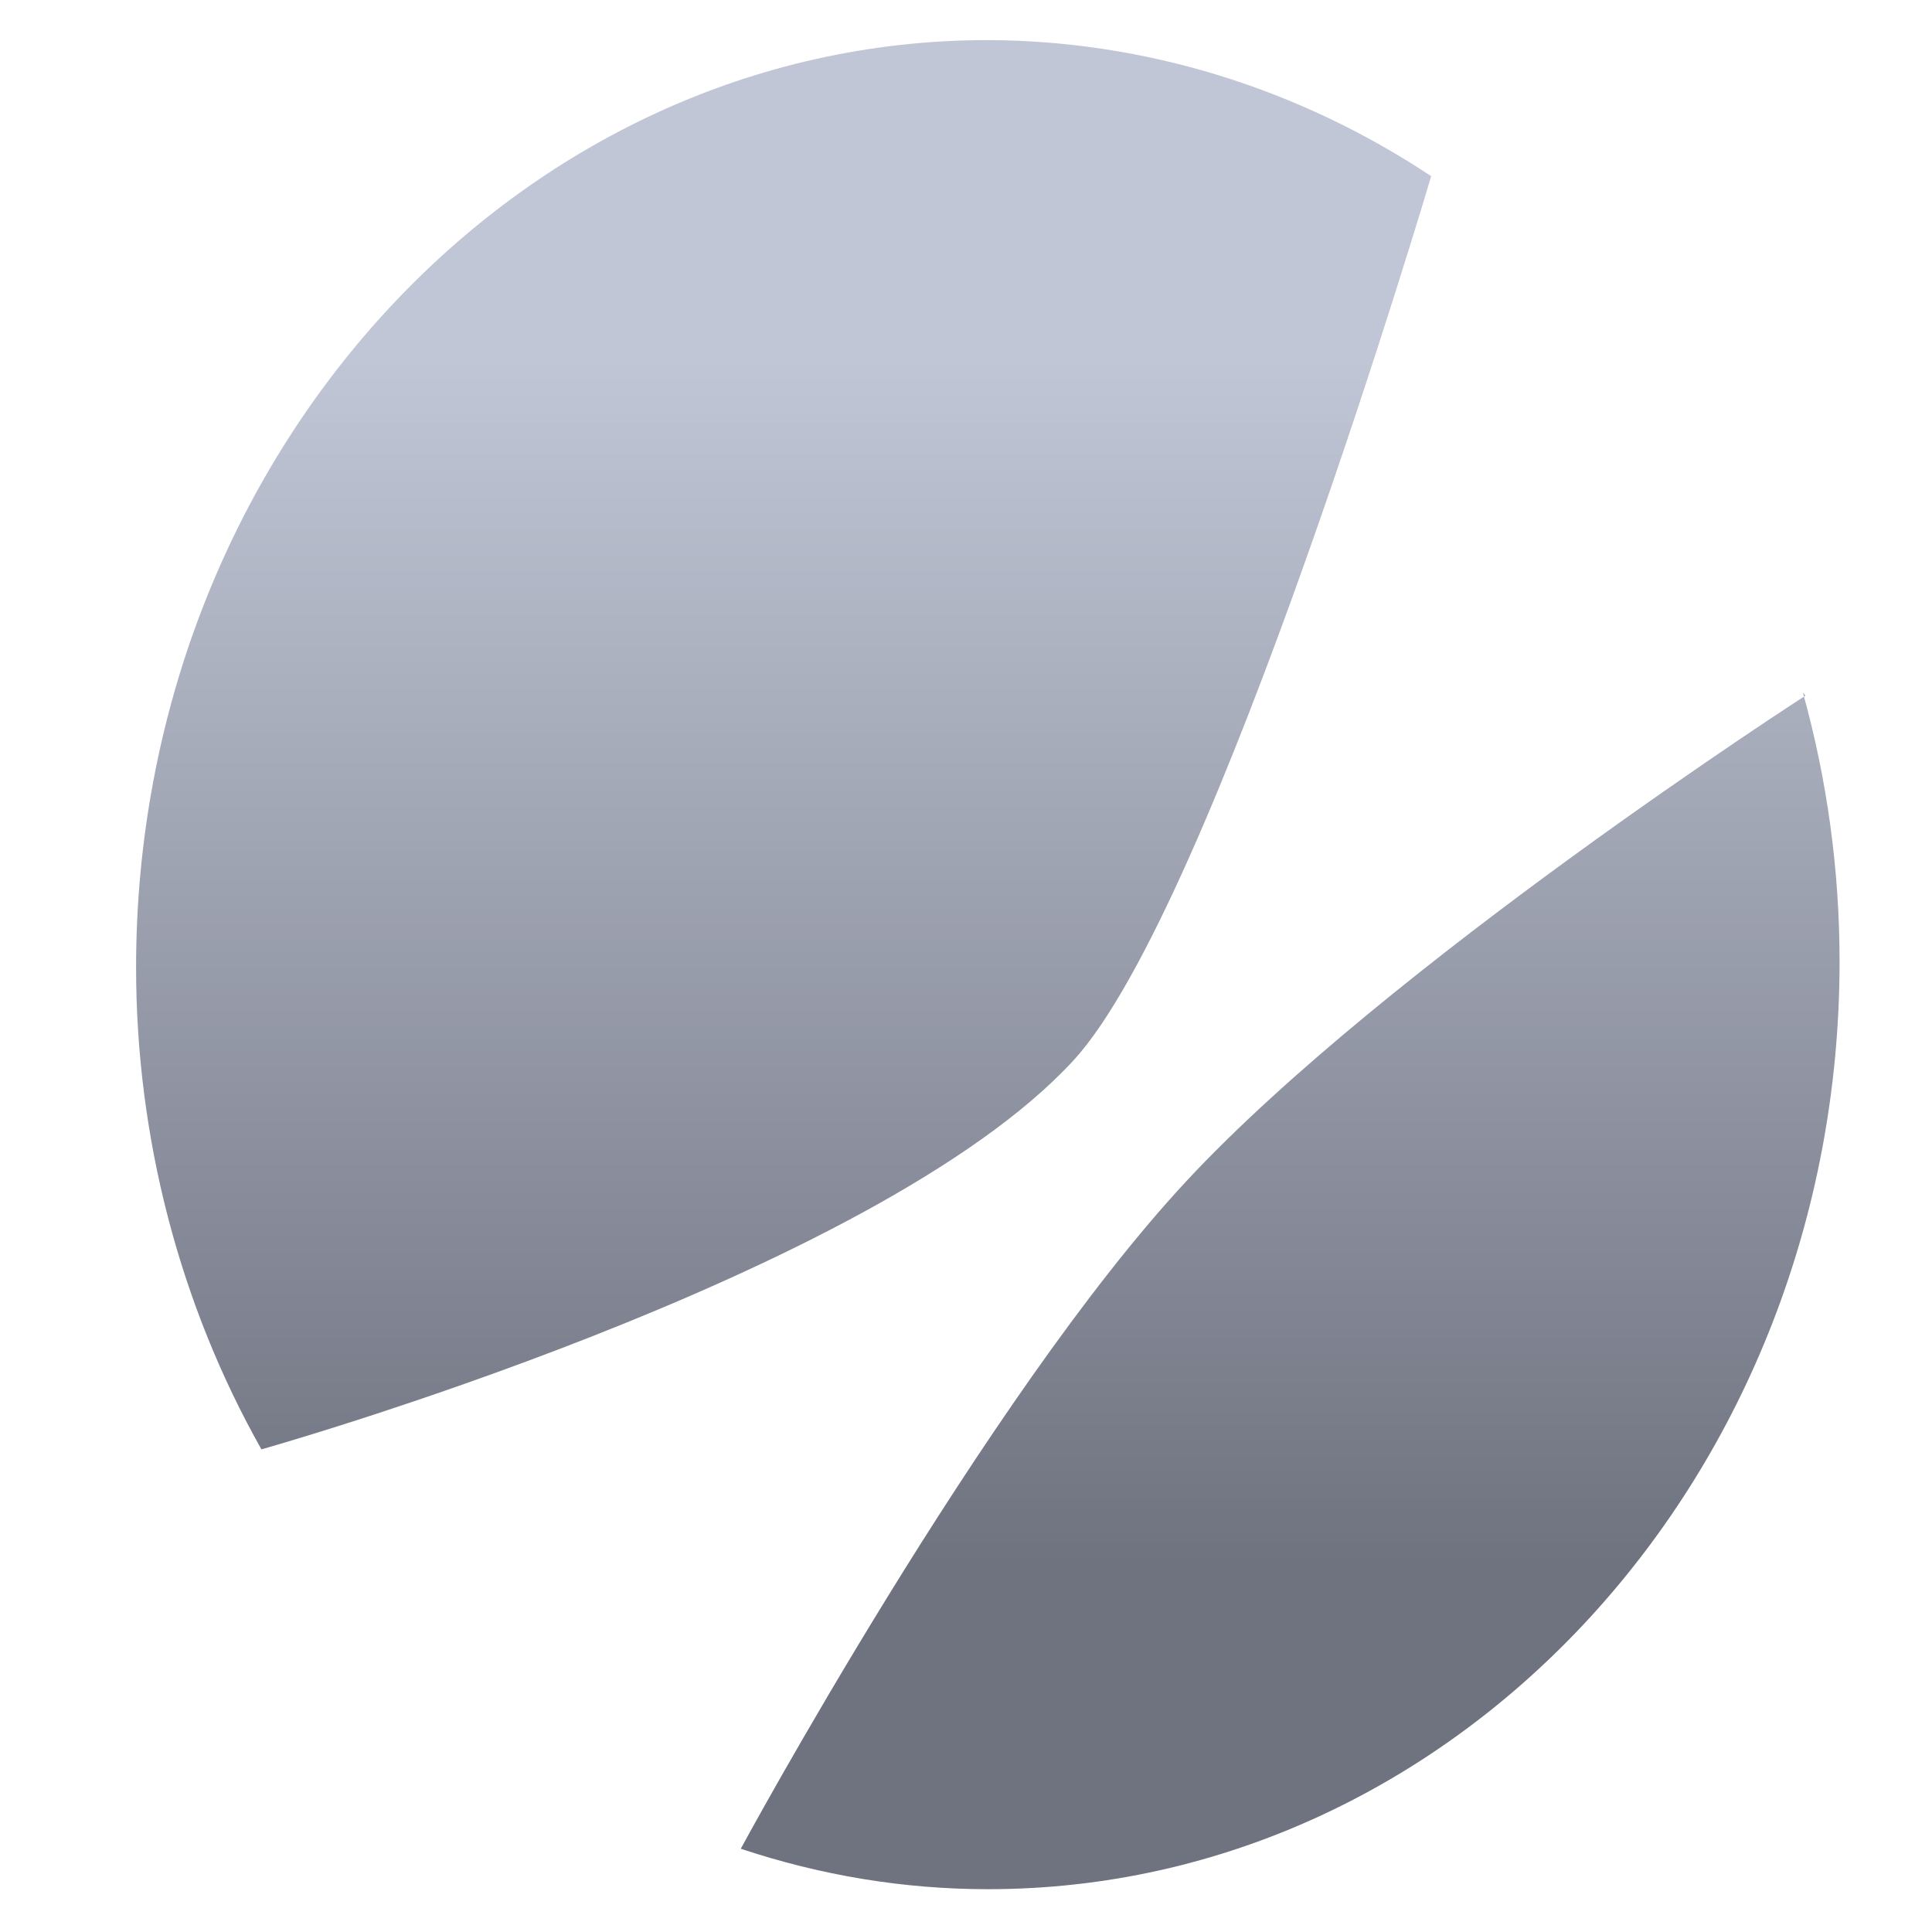 <svg xmlns="http://www.w3.org/2000/svg" xmlns:xlink="http://www.w3.org/1999/xlink" width="64" height="64" viewBox="0 0 64 64" version="1.1"><defs><linearGradient id="linear0" gradientUnits="userSpaceOnUse" x1="0" y1="0" x2="0" y2="1" gradientTransform="matrix(61.718,0,0,39.949,1.691,11.869)"><stop offset="0" style="stop-color:#c1c6d6;stop-opacity:1;"/><stop offset="1" style="stop-color:#6f7380;stop-opacity:1;"/></linearGradient></defs><g id="surface1"><path style=" stroke:none;fill-rule:nonzero;fill:url(#linear0);" d="M 32.723 1.328 C 17.145 1.328 4.508 15.094 4.508 32.051 C 4.508 37.688 5.957 43.219 8.66 48.012 C 8.66 48.012 28.977 42.297 35.562 35.125 C 40.266 30.004 47.41 5.836 47.41 5.836 C 42.992 2.906 37.914 1.348 32.738 1.328 Z M 59.809 23.043 C 59.809 23.043 45.98 31.953 39.305 39.121 C 32.629 46.289 24.539 61.242 24.539 61.242 C 27.191 62.125 29.938 62.582 32.723 62.582 C 48.297 62.586 60.938 48.816 60.938 31.852 C 60.938 28.824 60.527 25.832 59.723 22.941 Z M 59.809 23.043 "/></g></svg>
